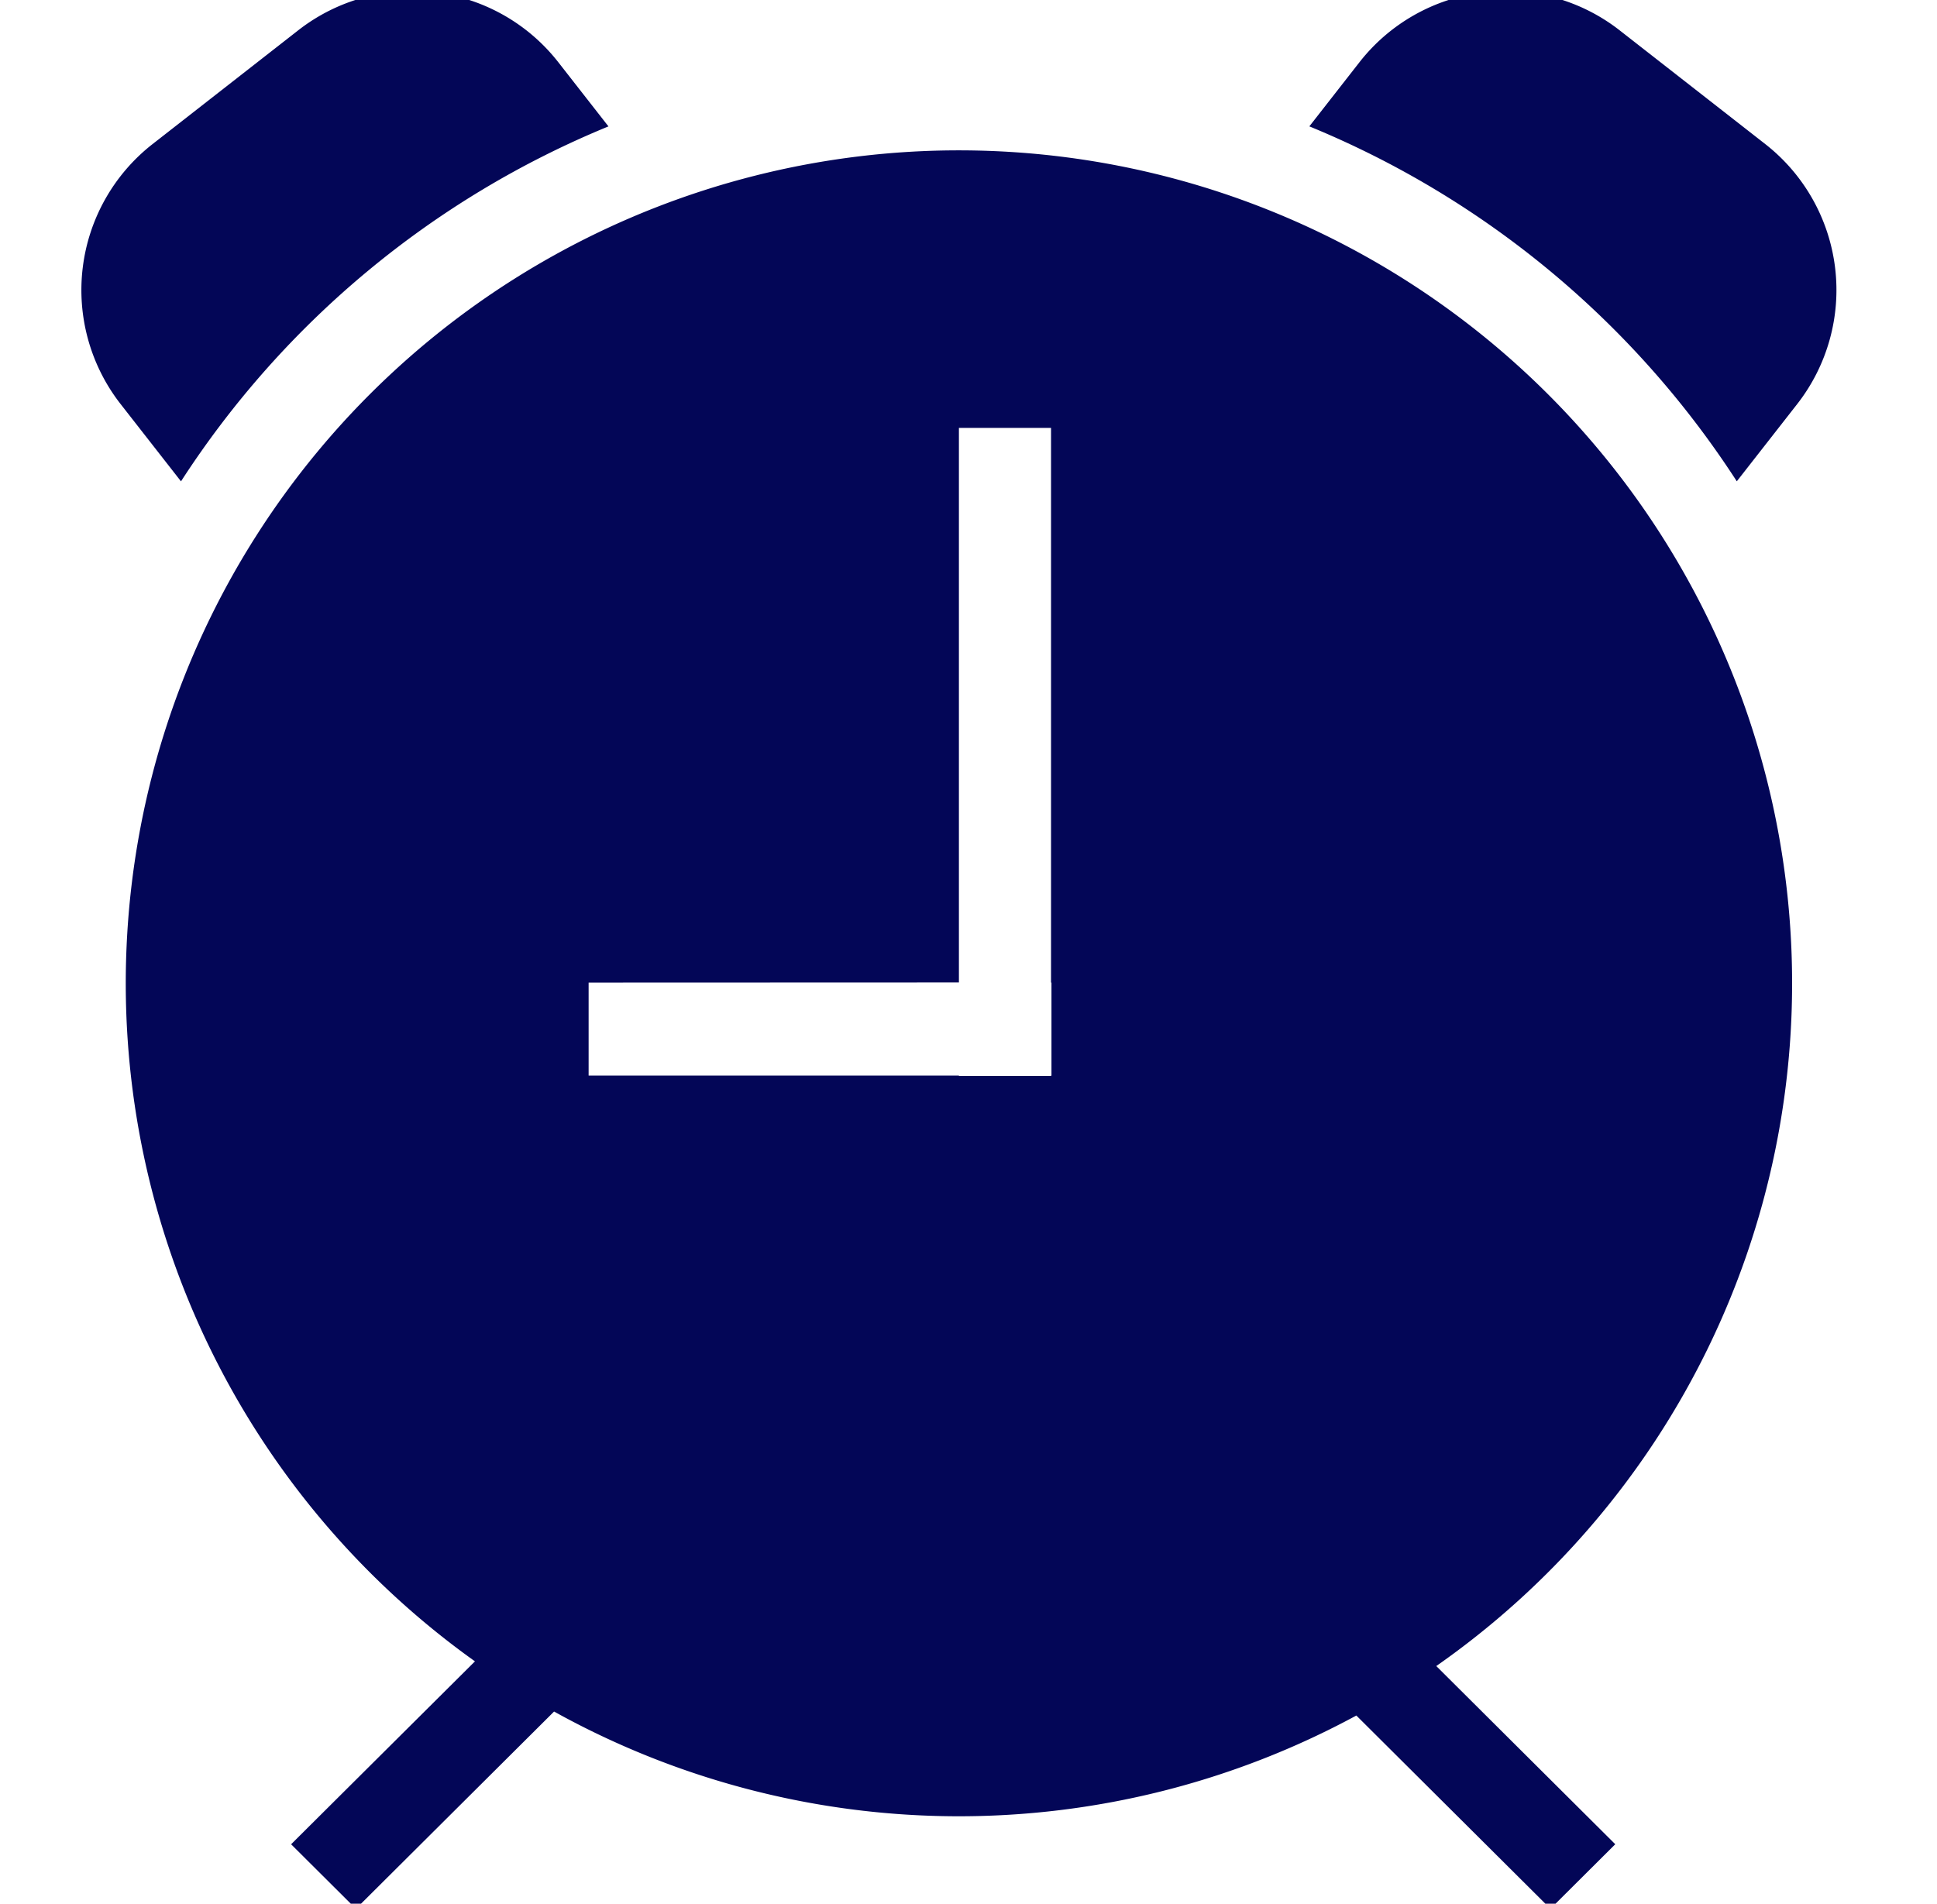 <svg xmlns="http://www.w3.org/2000/svg" xmlns:xlink="http://www.w3.org/1999/xlink" width="59" height="58" viewBox="0 0 59 58">
  <defs>
    <clipPath id="clip-path">
      <rect id="Rectangle_35" data-name="Rectangle 35" width="59" height="58" transform="translate(0.006 -0.051)" fill="#030657" stroke="#707070" stroke-width="1"/>
    </clipPath>
  </defs>
  <g id="Mask_Group_4" data-name="Mask Group 4" transform="translate(-0.006 0.051)" clip-path="url(#clip-path)">
    <g id="miu" transform="translate(2.485 -0.325)">
      <g id="Artboard-1" transform="translate(0 0)">
        <path id="editor-alarm-timer-clock-glyph" d="M3693.454,1857.629l5.913,5.888,1.974-1.966-5.452-5.429a25.378,25.378,0,1,0-29.281-.143l-5.6,5.573,1.974,1.966,6.036-6.01a25.415,25.415,0,0,0,24.434.123Zm-12.105-22.333V1818.4h2.806V1835.3h.013v2.832h-.013v.011h-2.806v-.011H3670.07V1835.3Zm-23.695-15.268-1.839-2.354a5.646,5.646,0,0,1,.965-7.915l4.453-3.479a5.644,5.644,0,0,1,7.913.978l.867,1.11.661.846A28.3,28.3,0,0,0,3657.654,1820.028Zm34.369-10.815,1.528-1.956a5.646,5.646,0,0,1,7.913-.978l4.453,3.479a5.645,5.645,0,0,1,.966,7.915l-1.84,2.354A28.3,28.3,0,0,0,3692.023,1809.213Z" transform="translate(-3654.62 -1805.089)" fill="#030657" fill-rule="evenodd"/>
      </g>
    </g>
  </g>
</svg>
